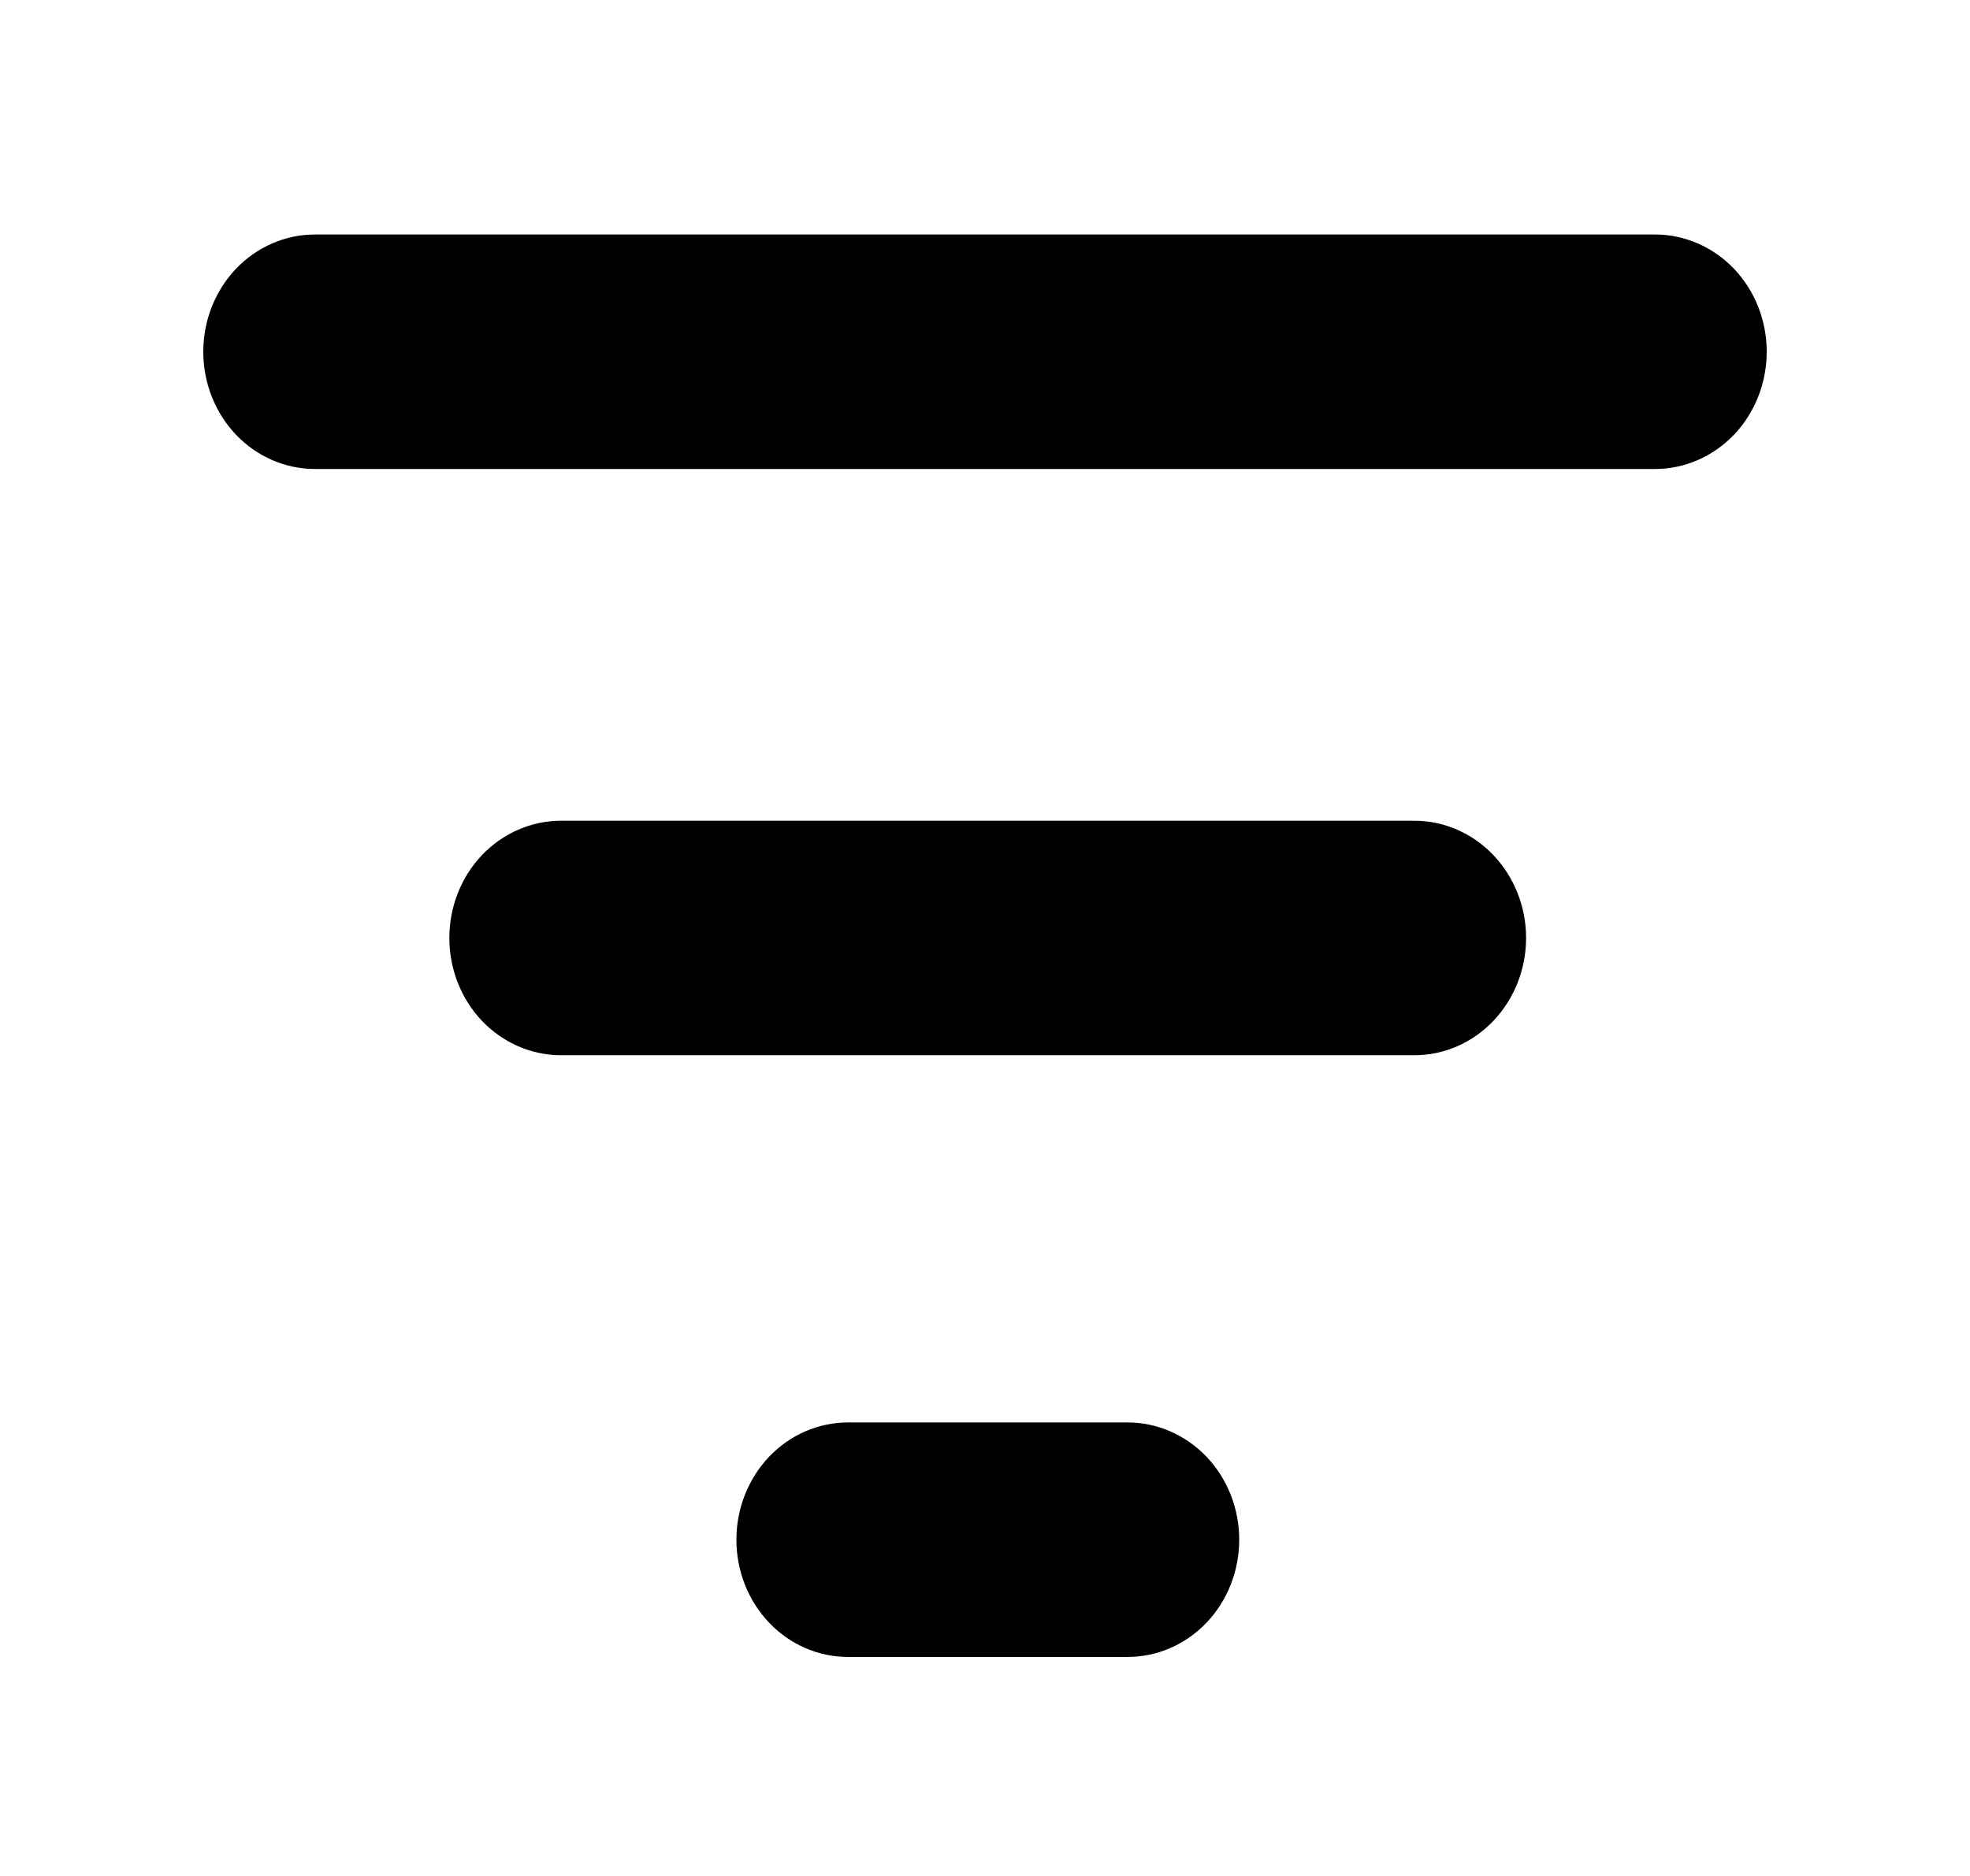 <svg width="21" height="20" viewBox="0 0 21 20" fill="none" xmlns="http://www.w3.org/2000/svg">
<path fill-rule="evenodd" clip-rule="evenodd" d="M2.167 3.75C2.167 3.418 2.292 3.101 2.515 2.866C2.738 2.632 3.041 2.5 3.357 2.5H17.643C17.958 2.5 18.261 2.632 18.485 2.866C18.708 3.101 18.833 3.418 18.833 3.75C18.833 4.082 18.708 4.399 18.485 4.634C18.261 4.868 17.958 5 17.643 5H3.357C3.041 5 2.738 4.868 2.515 4.634C2.292 4.399 2.167 4.082 2.167 3.75ZM4.79 10C4.79 9.668 4.915 9.351 5.138 9.116C5.362 8.882 5.665 8.75 5.98 8.75H15.077C15.393 8.75 15.696 8.882 15.919 9.116C16.142 9.351 16.268 9.668 16.268 10C16.268 10.332 16.142 10.649 15.919 10.884C15.696 11.118 15.393 11.25 15.077 11.25H5.98C5.665 11.25 5.362 11.118 5.138 10.884C4.915 10.649 4.79 10.332 4.79 10ZM7.85 16.415C7.85 16.084 7.975 15.766 8.198 15.531C8.421 15.297 8.724 15.165 9.04 15.165H12.02C12.336 15.165 12.638 15.297 12.862 15.531C13.085 15.766 13.21 16.084 13.21 16.415C13.21 16.747 13.085 17.065 12.862 17.299C12.638 17.534 12.336 17.665 12.02 17.665H9.04C8.724 17.665 8.421 17.534 8.198 17.299C7.975 17.065 7.85 16.747 7.85 16.415Z" fill="#000"/>
</svg>

